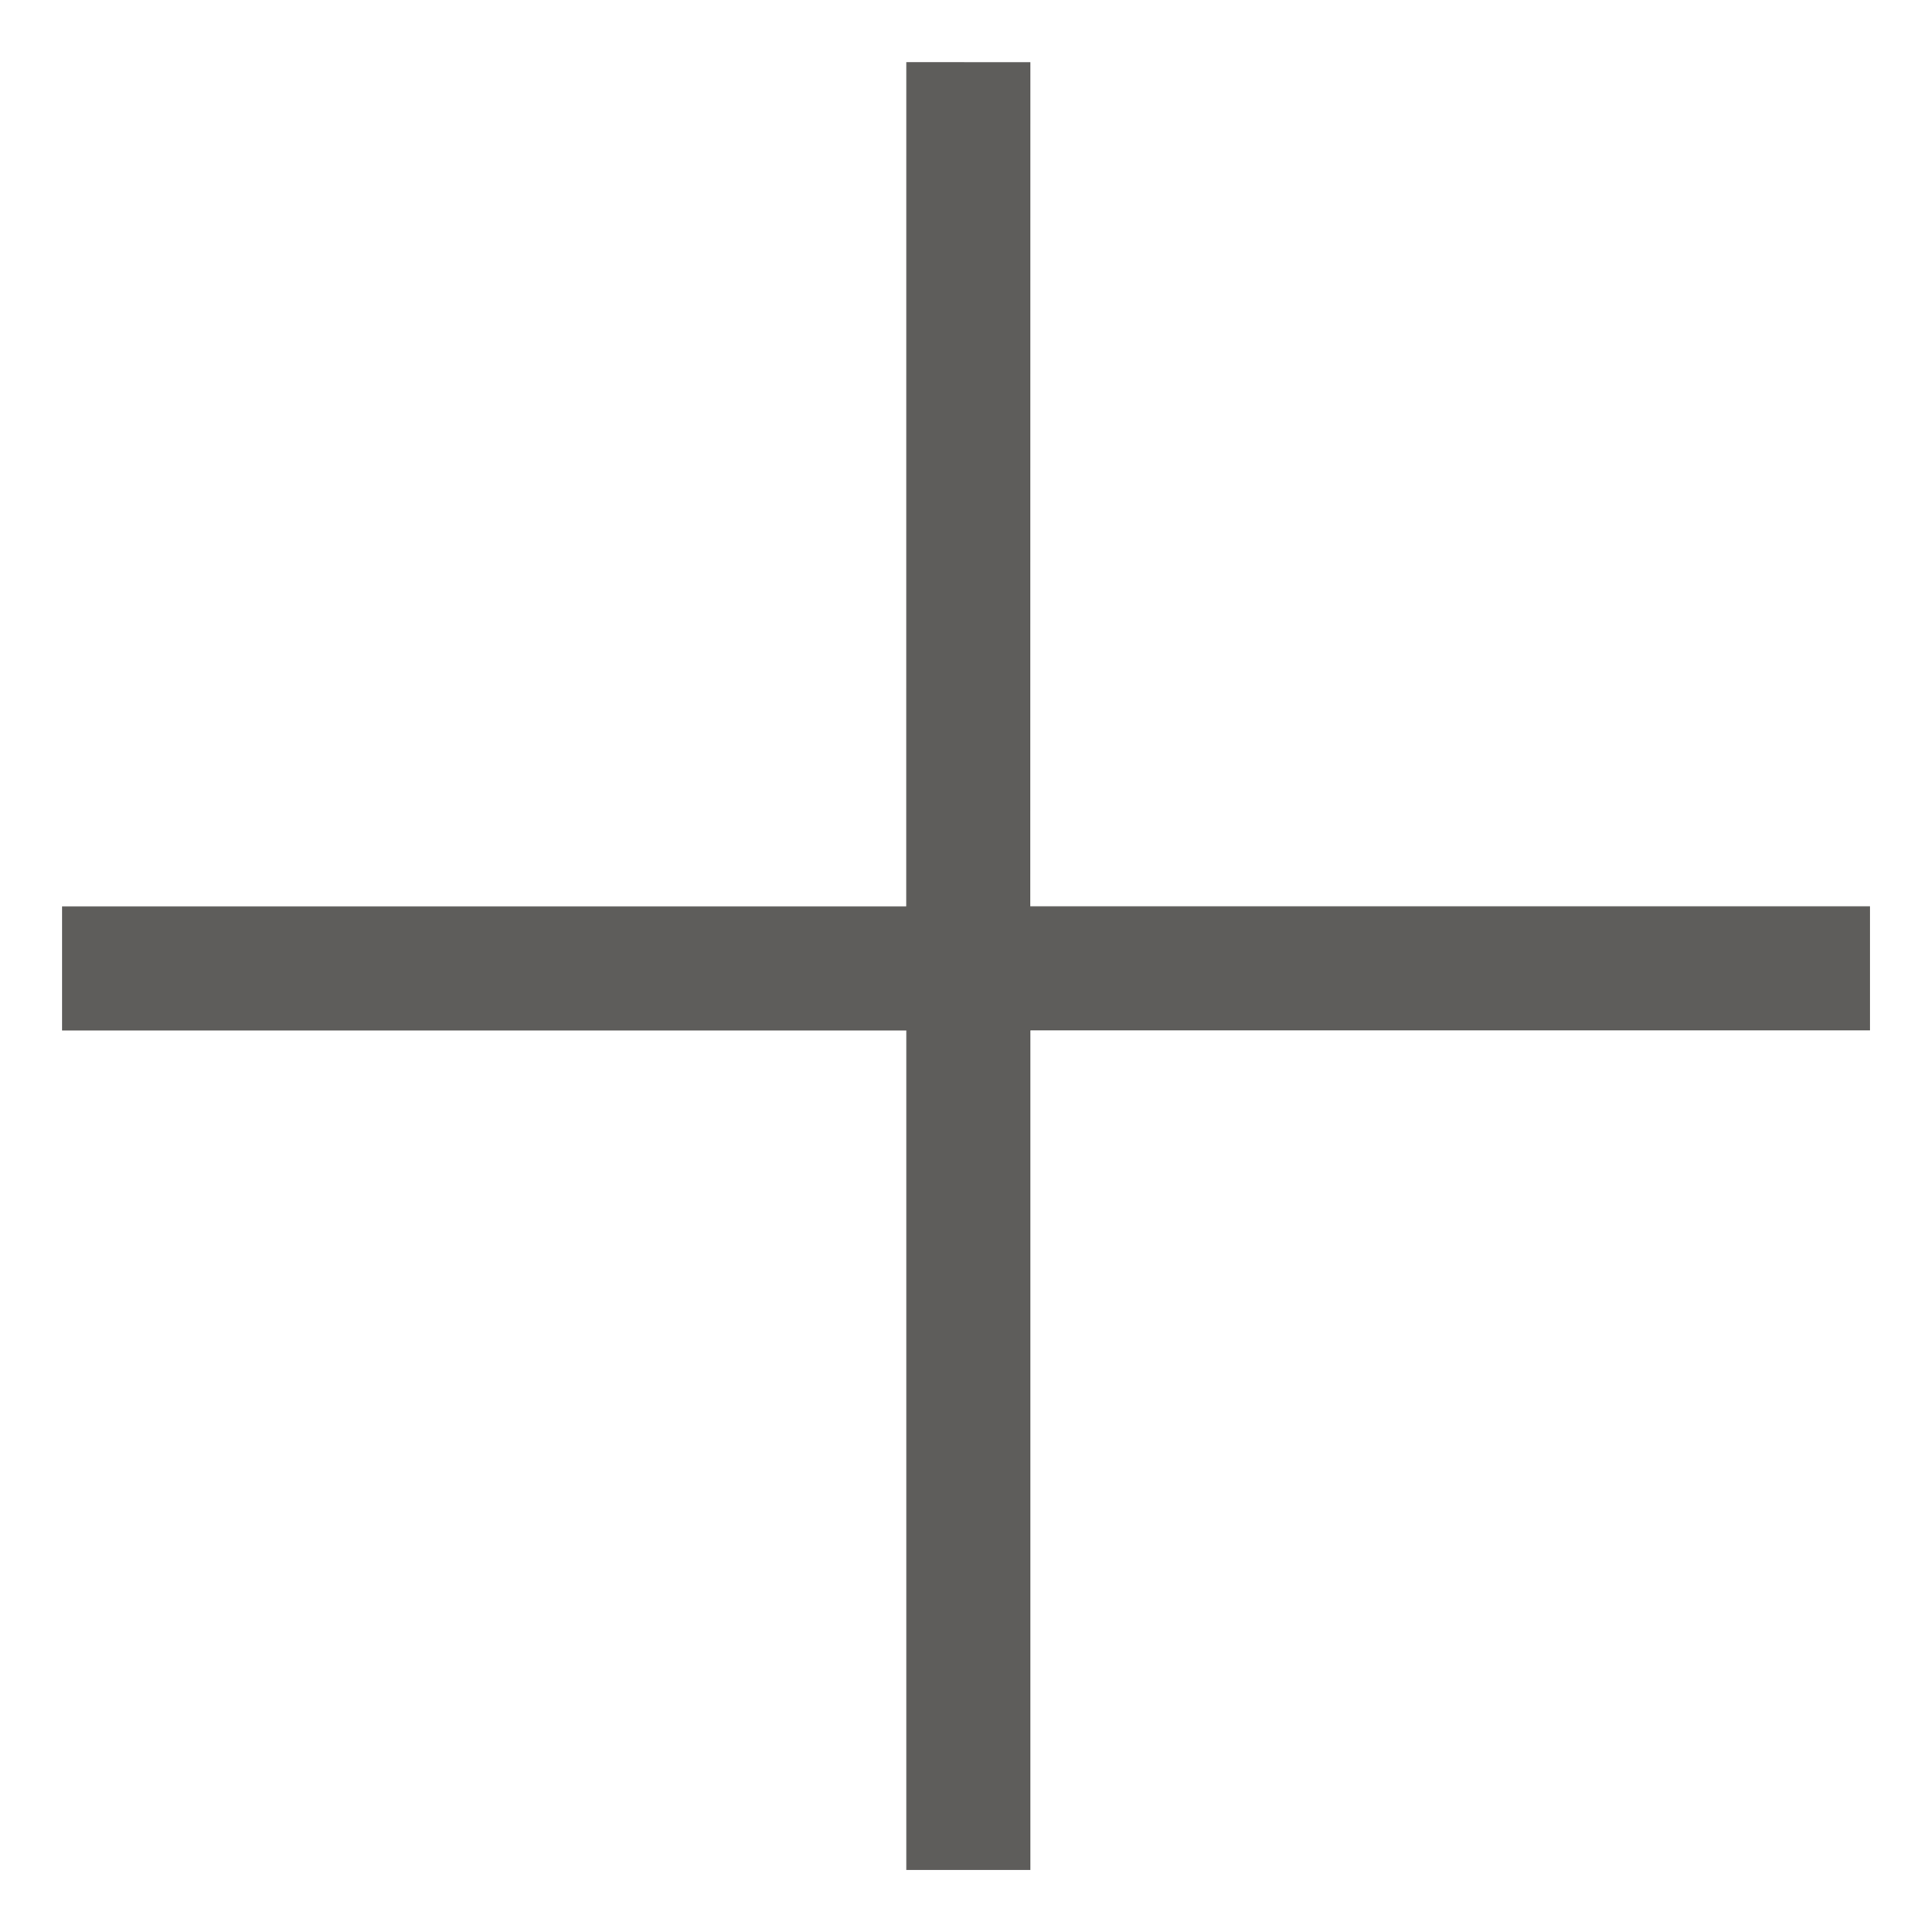 <svg xmlns="http://www.w3.org/2000/svg" width="15.569" height="15.569" viewBox="0 0 15.569 15.569">
  <g id="Group_117" data-name="Group 117" transform="translate(2028.796 1708.314) rotate(45)">
    <path id="Path_384" data-name="Path 384" d="M4551.384,4450.384l5.164-5.164-5.164-5.165" transform="translate(-7188.048 -4218.604)" fill="none" stroke="#5e5d5b" stroke-width="1"/>
    <path id="Path_385" data-name="Path 385" d="M-2626.362,221.477l-5.138,5.138,5.138,5.138" fill="none" stroke="#5e5d5b" stroke-width="1"/>
  </g>
</svg>
